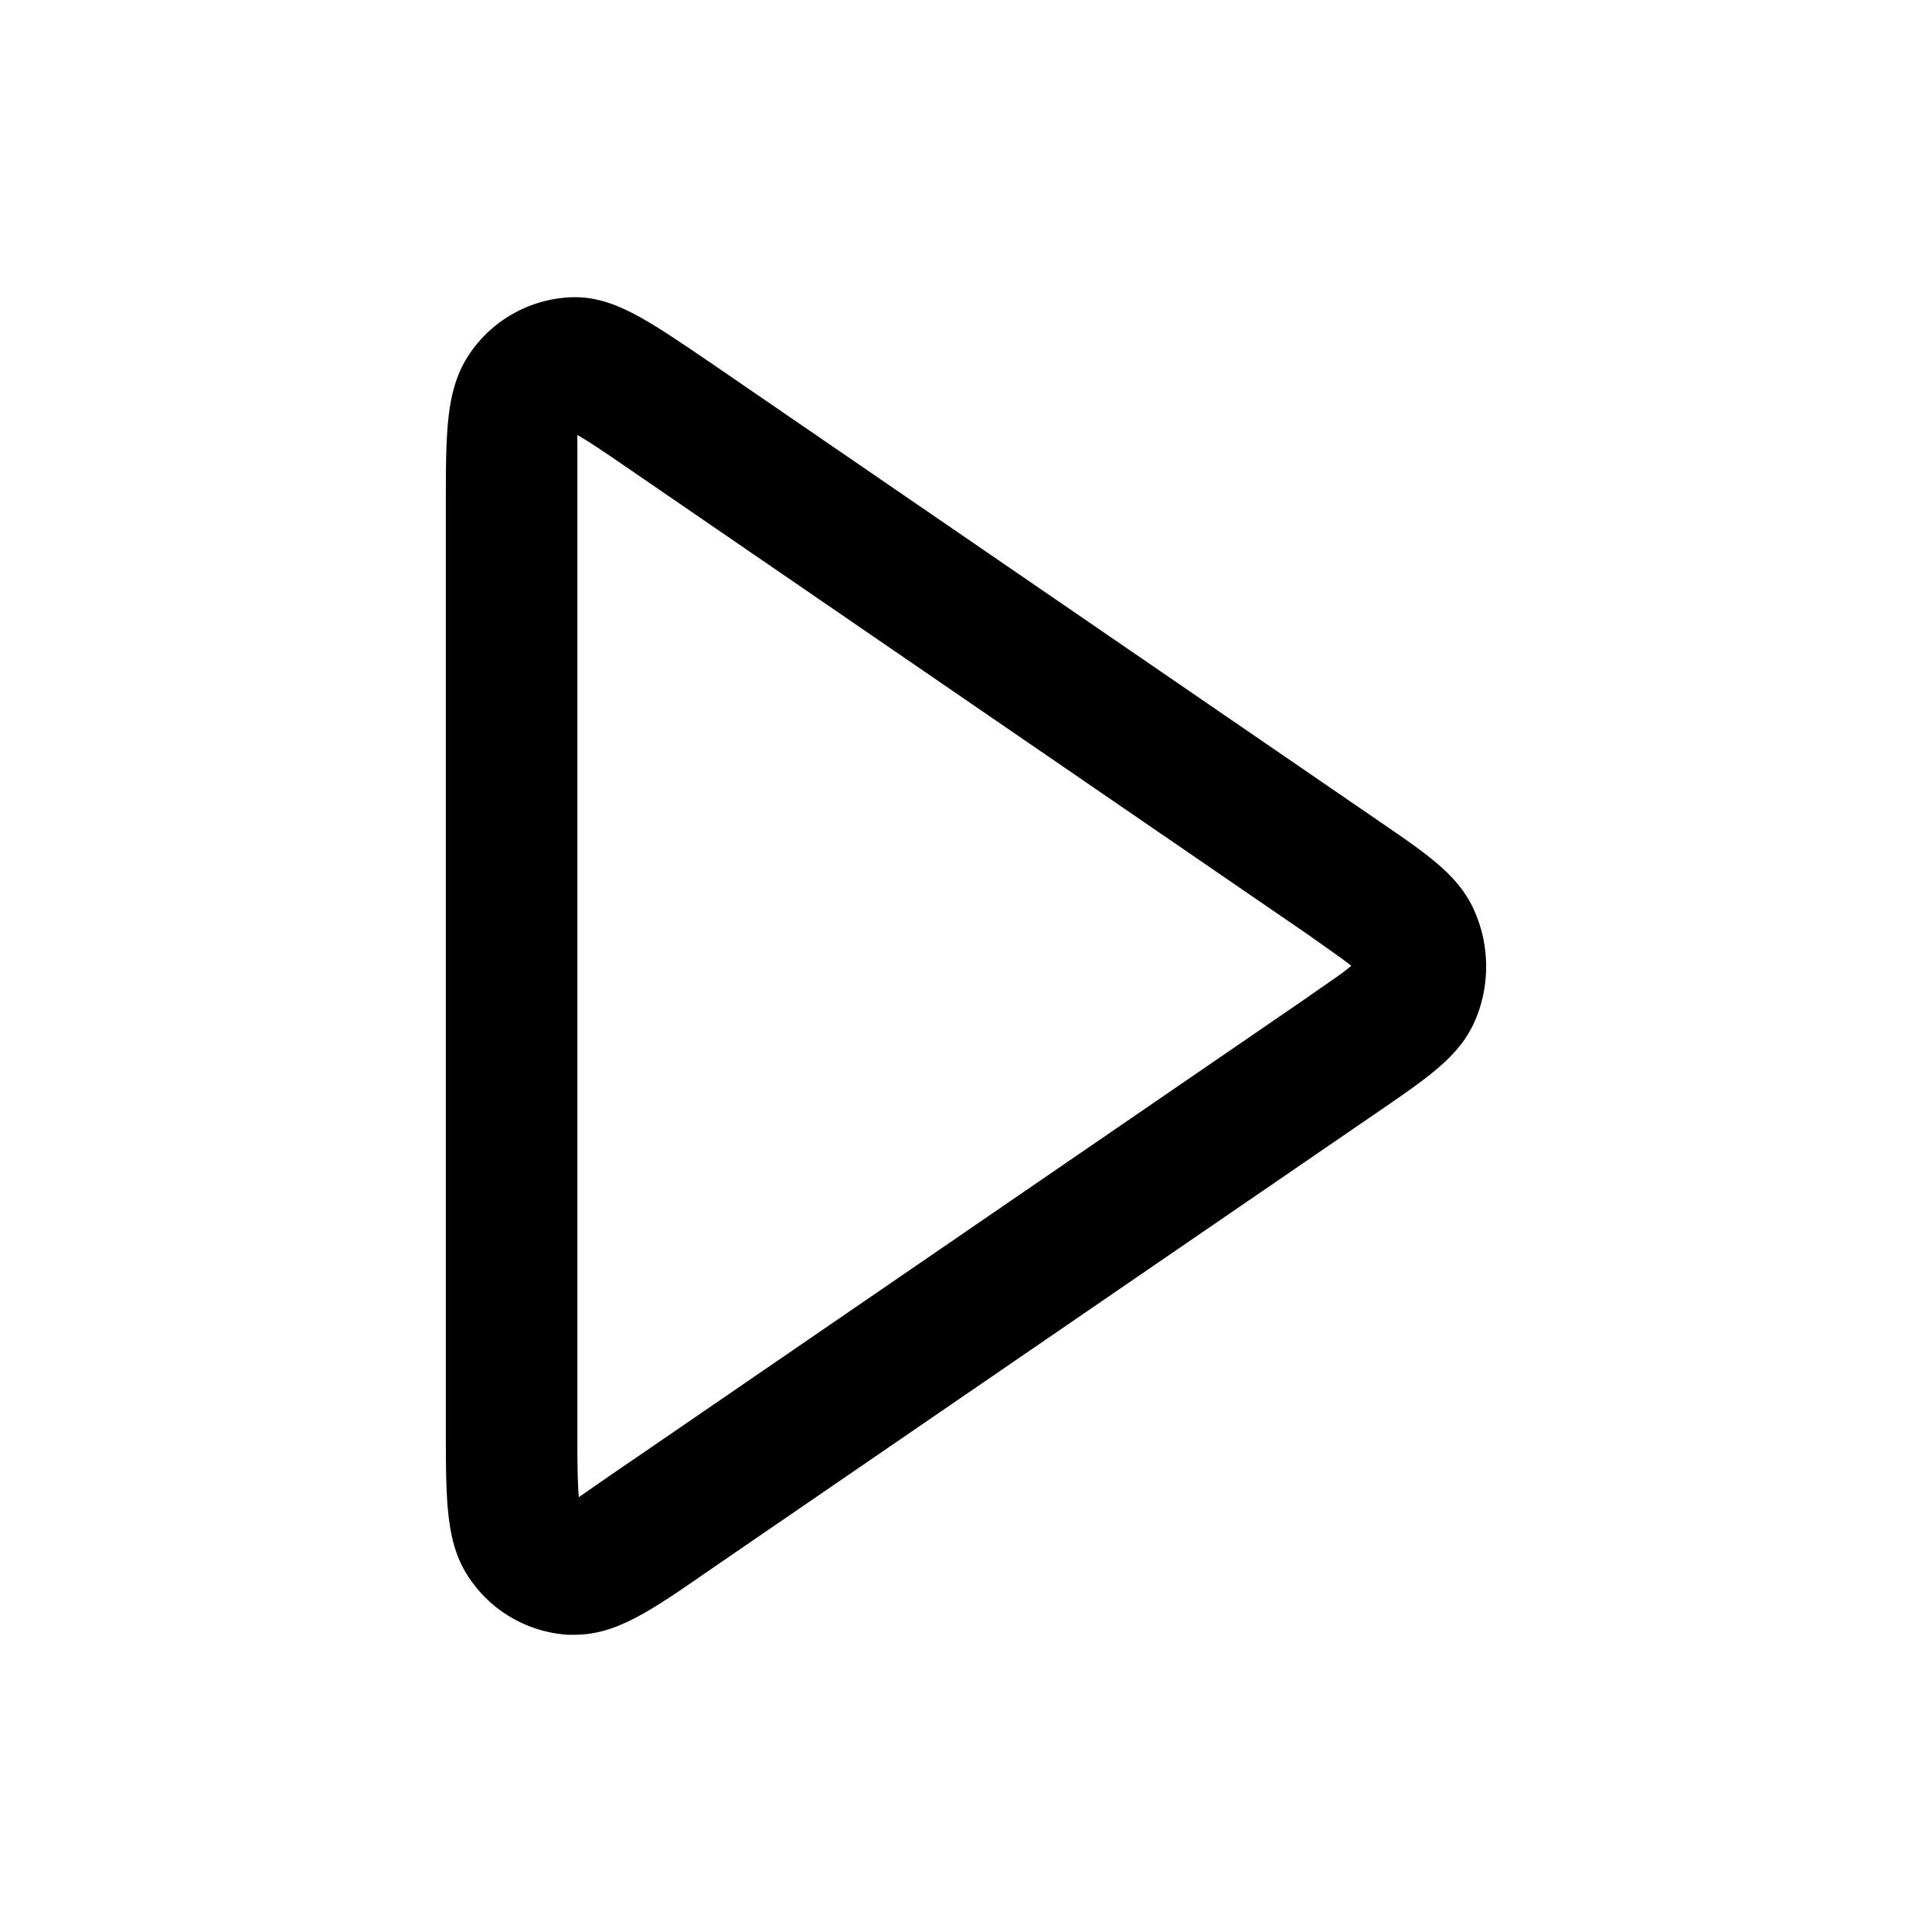 <svg xmlns="http://www.w3.org/2000/svg" width="26" height="26" fill="currentColor" class="sym sym-play" viewBox="0 0 26 26">
  <path d="M7.73 22h-.088a1.73 1.73 0 0 1-1.288-.708C6 20.816 6 20.25 6 19.218V6.795c0-1.031 0-1.598.354-2.083a1.73 1.73 0 0 1 1.288-.709c.58-.04 1.043.284 1.879.85l9.058 6.212c.678.465 1.092.748 1.288 1.254.177.435.177.94 0 1.376-.197.495-.61.779-1.288 1.244L9.52 21.15c-.787.547-1.24.85-1.79.85m.04-16.145v13.353c0 .364 0 .738.02.94.118-.08.433-.303.747-.515l9.058-6.211c.227-.162.463-.314.59-.425-.127-.101-.363-.263-.59-.425L8.537 6.36c-.295-.202-.6-.414-.767-.505"/>
</svg>